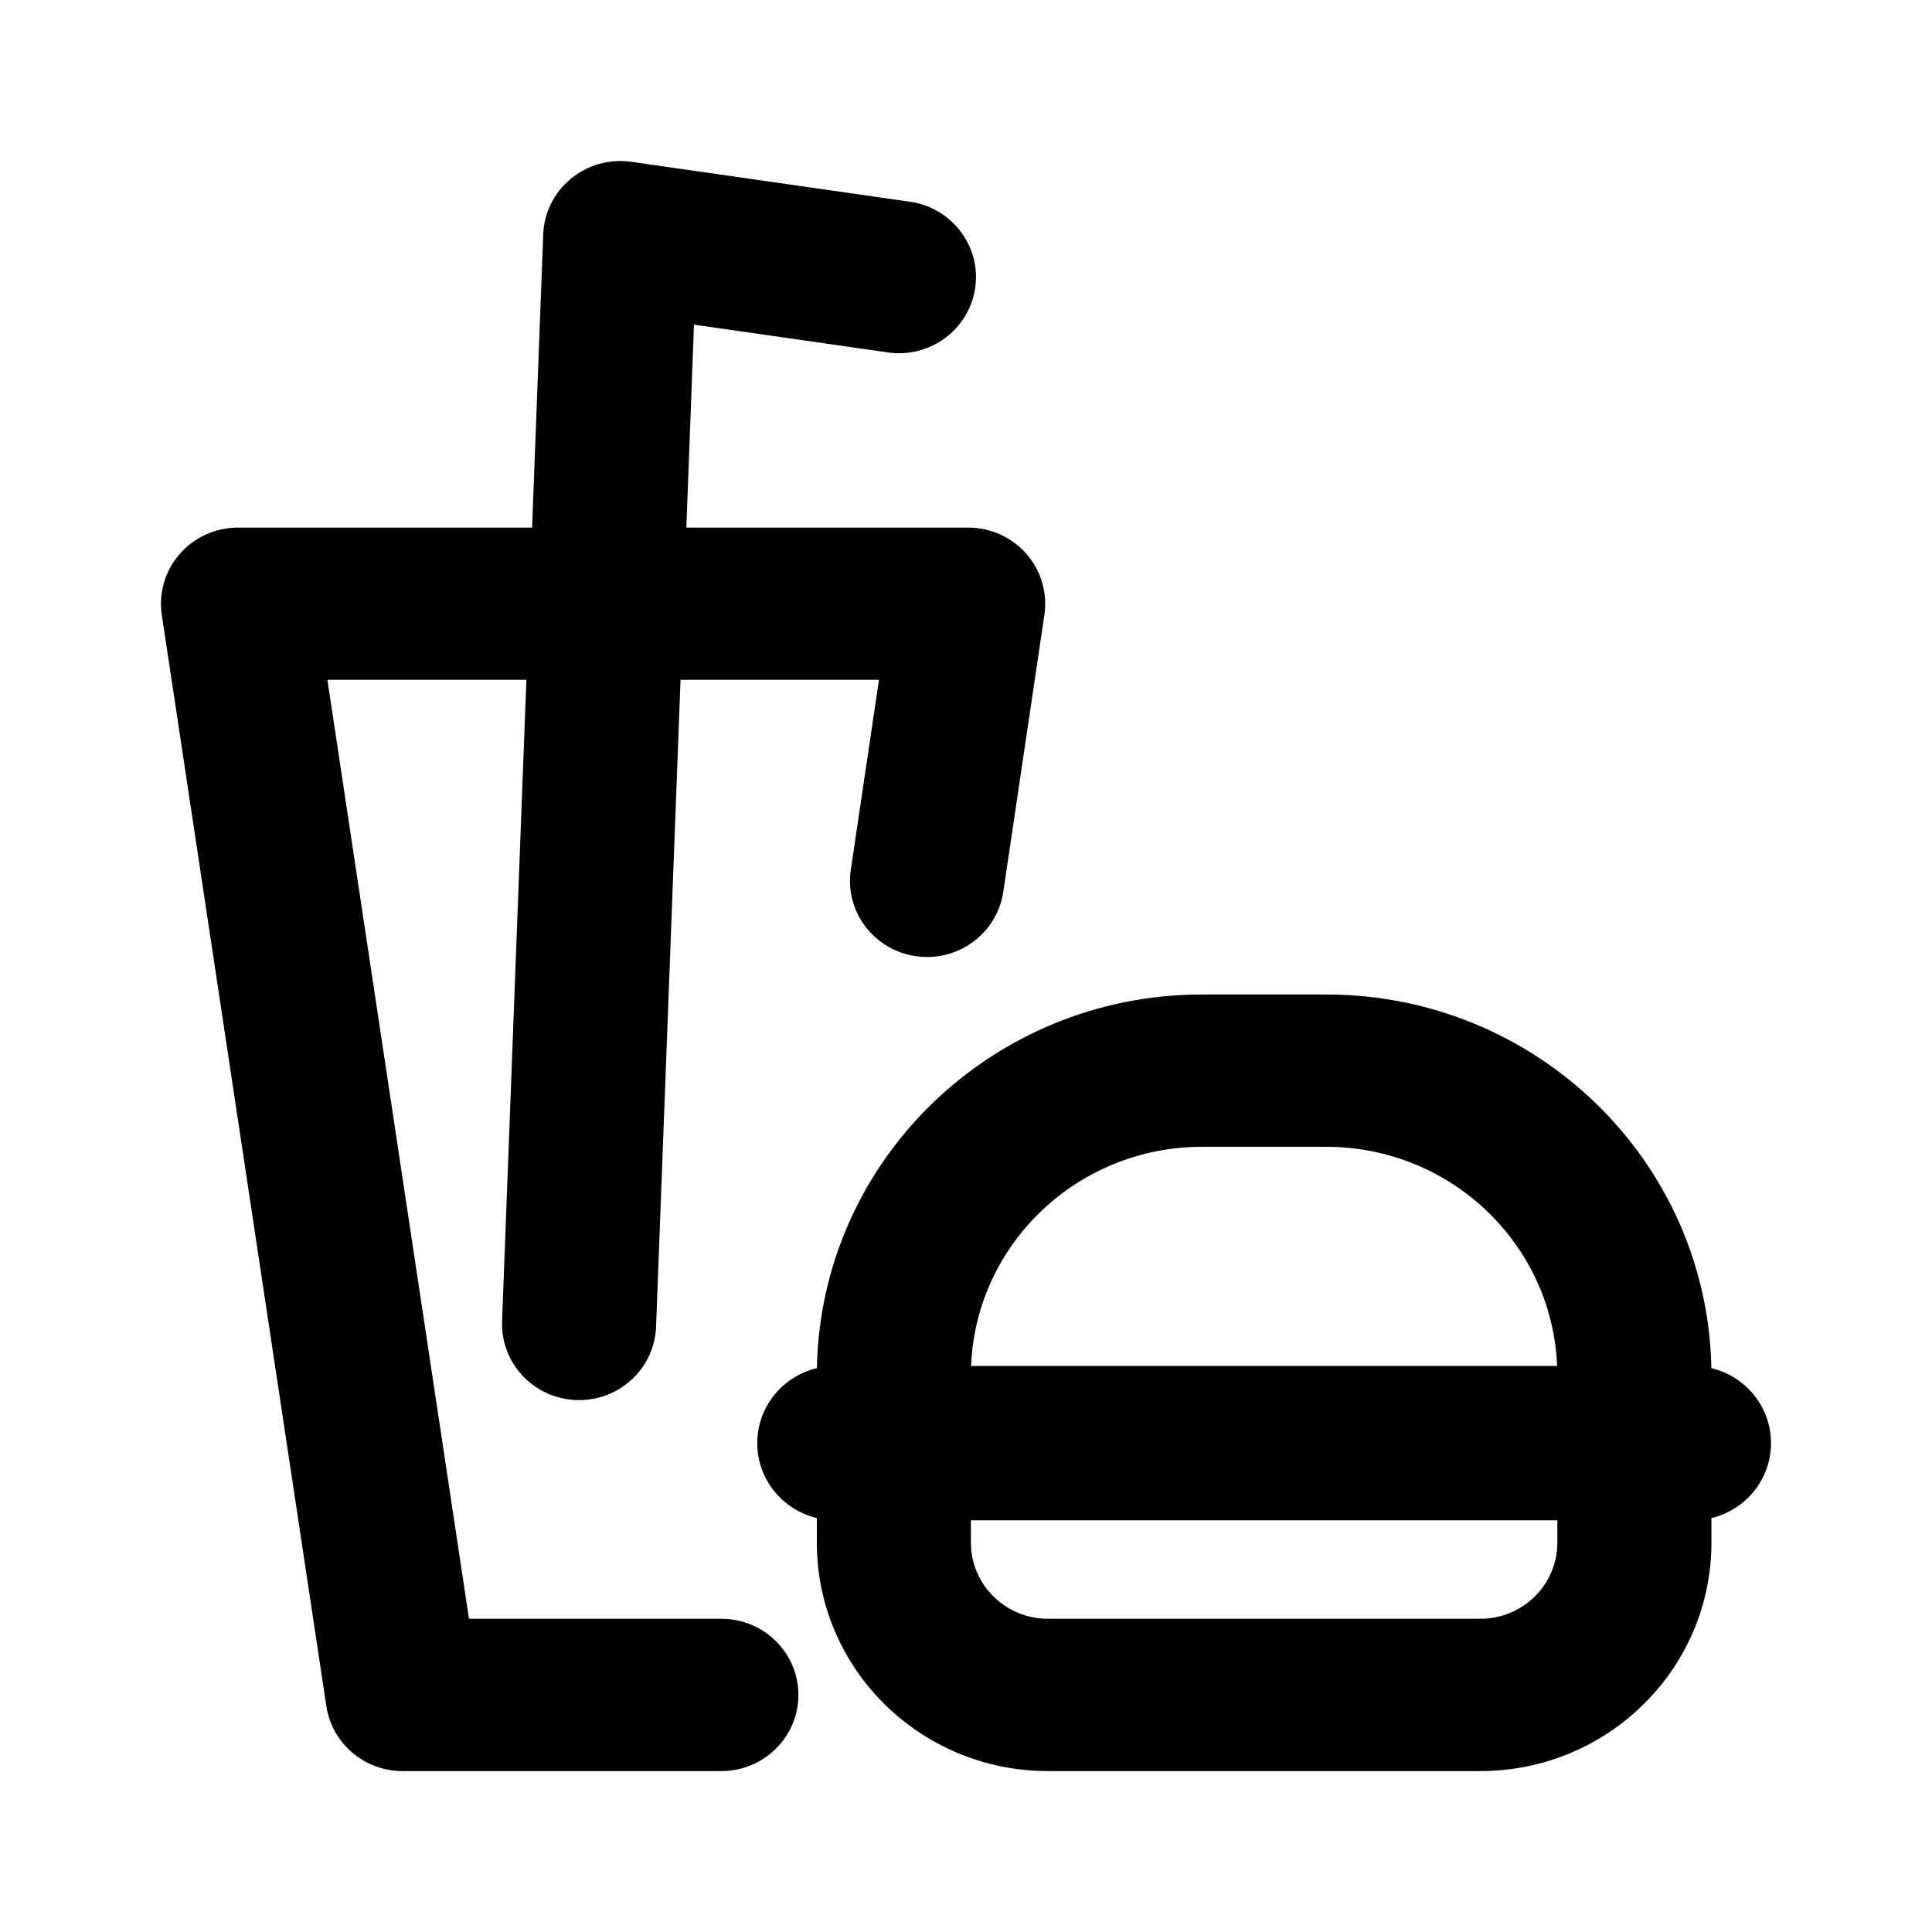 <svg width="24" height="24" viewBox="0 0 24 24" fill="none" xmlns="http://www.w3.org/2000/svg">
<path fill-rule="evenodd" clip-rule="evenodd" d="M7.092 2.22C7.3 2.048 7.573 1.972 7.842 2.01L11.304 2.506C11.827 2.581 12.19 3.061 12.114 3.578C12.038 4.094 11.553 4.453 11.029 4.378L8.621 4.033L8.526 6.554H12.027C12.305 6.554 12.569 6.673 12.751 6.881C12.933 7.089 13.014 7.365 12.974 7.637L12.463 11.079C12.386 11.596 11.9 11.954 11.377 11.878C10.854 11.802 10.492 11.322 10.569 10.805L10.919 8.445H8.454L8.15 16.482C8.13 17.004 7.686 17.411 7.158 17.392C6.629 17.372 6.217 16.933 6.237 16.411L6.539 8.445H4.067L5.826 20.109H8.961C9.489 20.109 9.918 20.532 9.918 21.055C9.918 21.577 9.489 22.001 8.961 22.001H5.001C4.527 22.001 4.124 21.658 4.054 21.194L2.01 7.639C1.969 7.367 2.05 7.09 2.232 6.882C2.414 6.673 2.679 6.554 2.957 6.554H6.61L6.748 2.911C6.758 2.643 6.883 2.392 7.092 2.22Z" fill="black"/>
<path fill-rule="evenodd" clip-rule="evenodd" d="M10.148 16.995C10.195 14.424 12.319 12.354 14.932 12.354H16.474C19.087 12.354 21.211 14.424 21.259 16.995C21.684 17.097 22 17.475 22 17.927C22 18.378 21.685 18.756 21.26 18.858V19.163C21.26 20.73 19.974 22.001 18.388 22.001H13.018C11.432 22.001 10.147 20.73 10.147 19.163V18.858C9.722 18.756 9.407 18.378 9.407 17.927C9.407 17.475 9.722 17.097 10.148 16.995ZM12.063 16.968H19.343C19.282 15.454 18.021 14.246 16.474 14.246H14.932C13.386 14.246 12.124 15.454 12.063 16.968ZM12.061 18.886V19.163C12.061 19.686 12.49 20.109 13.018 20.109H18.388C18.917 20.109 19.346 19.686 19.346 19.163V18.886H12.061Z" fill="black"/>
</svg>
